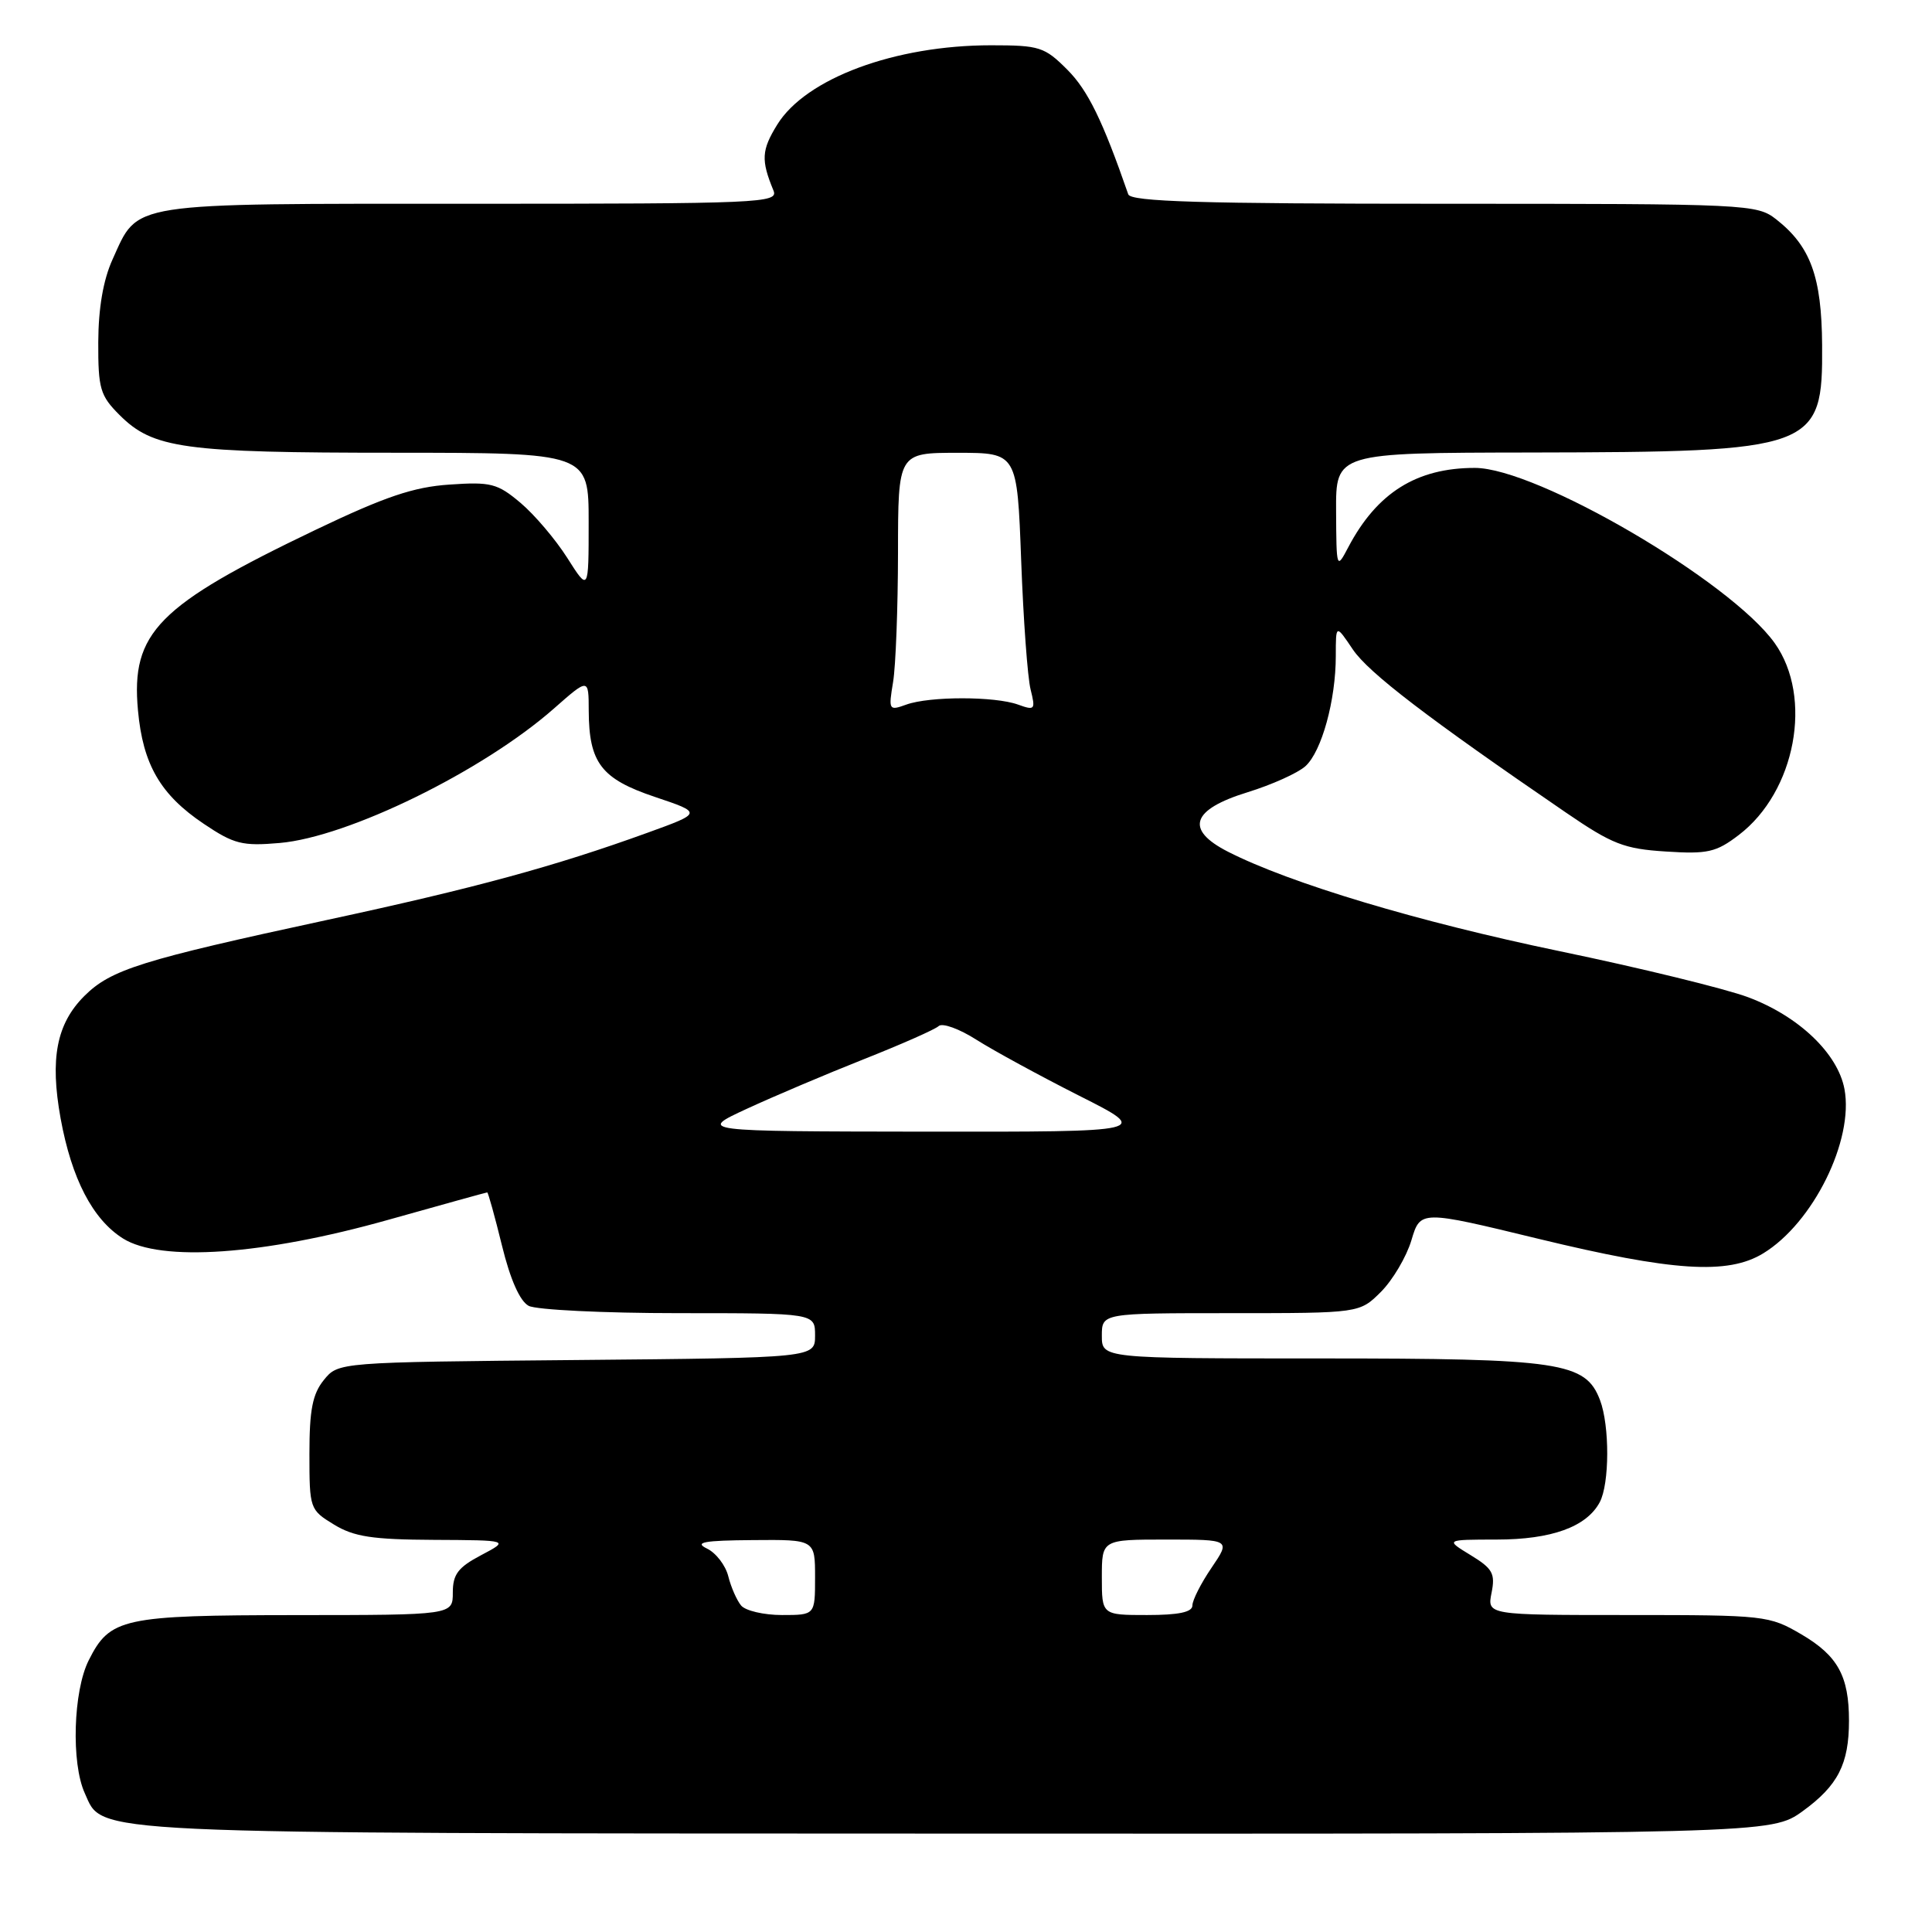 <?xml version="1.0" encoding="UTF-8" standalone="no"?>
<!DOCTYPE svg PUBLIC "-//W3C//DTD SVG 1.1//EN" "http://www.w3.org/Graphics/SVG/1.1/DTD/svg11.dtd" >
<svg xmlns="http://www.w3.org/2000/svg" xmlns:xlink="http://www.w3.org/1999/xlink" version="1.1" viewBox="0 0 256 256">
 <g >
 <path fill="currentColor"
d=" M 238.89 239.97 C 243.54 236.59 245.00 233.74 245.00 228.00 C 245.00 222.09 243.51 219.39 238.71 216.57 C 234.42 214.06 233.90 214.00 215.69 214.00 C 197.05 214.00 197.05 214.00 197.64 211.05 C 198.15 208.50 197.78 207.84 194.86 206.06 C 191.50 204.01 191.50 204.01 198.30 204.00 C 205.58 204.00 210.22 202.32 211.97 199.06 C 213.28 196.61 213.30 188.92 212.01 185.52 C 210.09 180.49 206.82 180.00 175.03 180.00 C 146.00 180.00 146.00 180.00 146.00 177.00 C 146.00 174.00 146.00 174.00 163.08 174.00 C 180.15 174.00 180.15 174.00 182.99 171.17 C 184.54 169.61 186.36 166.54 187.02 164.34 C 188.21 160.35 188.21 160.35 203.86 164.15 C 221.65 168.46 228.95 168.94 233.63 166.08 C 240.25 162.05 245.67 151.08 244.40 144.30 C 243.51 139.58 238.33 134.64 231.64 132.14 C 228.62 131.01 217.37 128.26 206.63 126.03 C 187.91 122.14 170.92 117.04 162.72 112.86 C 156.98 109.93 157.85 107.27 165.33 104.97 C 168.53 103.98 171.98 102.43 172.98 101.52 C 175.13 99.57 177.00 92.79 177.00 86.91 C 177.00 82.70 177.00 82.70 179.26 86.06 C 181.34 89.14 189.19 95.15 207.48 107.66 C 213.63 111.87 215.20 112.48 220.73 112.83 C 226.28 113.19 227.40 112.93 230.40 110.64 C 237.93 104.90 240.27 92.40 235.16 85.22 C 229.30 77.00 203.63 62.00 195.42 62.00 C 187.71 62.00 182.46 65.29 178.66 72.50 C 177.10 75.47 177.08 75.42 177.04 67.75 C 177.00 60.00 177.00 60.00 202.75 59.96 C 240.58 59.89 241.54 59.54 241.44 45.72 C 241.38 36.68 239.91 32.65 235.39 29.09 C 232.79 27.05 231.80 27.00 191.33 27.00 C 159.11 27.00 149.84 26.72 149.50 25.75 C 146.11 15.97 144.15 11.97 141.44 9.25 C 138.41 6.21 137.75 6.00 131.31 6.00 C 118.59 6.00 106.78 10.38 102.99 16.51 C 100.90 19.90 100.82 21.20 102.49 25.25 C 103.17 26.90 100.87 27.00 62.33 27.00 C 16.47 27.00 18.40 26.70 14.91 34.38 C 13.68 37.09 13.04 40.83 13.02 45.33 C 13.00 51.50 13.27 52.42 15.83 54.98 C 20.29 59.44 24.28 59.99 52.25 59.99 C 78.00 60.00 78.00 60.00 78.00 69.20 C 78.00 78.39 78.00 78.39 75.17 73.93 C 73.61 71.47 70.82 68.19 68.97 66.63 C 65.91 64.05 65.04 63.83 59.55 64.21 C 54.79 64.53 51.02 65.81 41.85 70.19 C 20.89 80.22 17.34 83.82 18.28 94.11 C 18.93 101.29 21.25 105.30 27.00 109.16 C 31.00 111.85 32.11 112.13 37.05 111.70 C 46.13 110.92 63.98 102.17 73.38 93.90 C 78.00 89.83 78.00 89.83 78.01 94.17 C 78.04 101.09 79.67 103.21 86.79 105.60 C 93.07 107.71 93.07 107.71 85.78 110.35 C 73.46 114.81 62.96 117.67 43.33 121.90 C 18.68 127.22 14.69 128.47 11.17 131.98 C 7.49 135.66 6.60 140.27 8.03 148.19 C 9.49 156.20 12.28 161.57 16.29 164.10 C 21.30 167.25 34.86 166.30 51.42 161.64 C 58.53 159.64 64.44 158.00 64.56 158.00 C 64.68 158.00 65.56 161.16 66.51 165.03 C 67.61 169.53 68.88 172.40 70.05 173.03 C 71.05 173.56 80.00 174.00 89.93 174.00 C 108.00 174.00 108.00 174.00 108.00 176.96 C 108.00 179.92 108.00 179.92 76.41 180.21 C 44.82 180.50 44.82 180.50 42.91 182.86 C 41.41 184.71 41.00 186.83 41.00 192.63 C 41.00 199.91 41.05 200.06 44.25 202.01 C 46.90 203.63 49.35 204.00 57.50 204.04 C 67.50 204.09 67.50 204.09 63.75 206.07 C 60.70 207.68 60.00 208.60 60.00 211.02 C 60.00 214.00 60.00 214.00 39.25 214.01 C 16.22 214.03 14.57 214.39 11.75 220.01 C 9.70 224.10 9.42 233.62 11.23 237.60 C 13.73 243.10 9.77 242.92 126.60 242.96 C 234.70 243.00 234.70 243.00 238.89 239.97 Z  M 98.20 212.74 C 97.63 212.05 96.86 210.31 96.50 208.86 C 96.14 207.42 94.87 205.76 93.67 205.19 C 91.96 204.36 93.24 204.12 99.75 204.07 C 108.00 204.00 108.00 204.00 108.00 209.00 C 108.00 214.00 108.00 214.00 103.62 214.00 C 101.21 214.00 98.78 213.43 98.20 212.74 Z  M 146.00 209.00 C 146.00 204.00 146.00 204.00 154.54 204.00 C 163.07 204.00 163.07 204.00 160.54 207.73 C 159.14 209.78 158.00 212.03 158.00 212.73 C 158.00 213.62 156.18 214.00 152.00 214.00 C 146.00 214.00 146.00 214.00 146.00 209.00 Z  M 98.96 146.92 C 102.51 145.28 109.49 142.32 114.46 140.35 C 119.43 138.38 123.90 136.41 124.38 135.96 C 124.86 135.51 127.11 136.32 129.38 137.77 C 131.65 139.21 137.78 142.55 143.00 145.19 C 152.50 149.98 152.50 149.98 122.50 149.95 C 92.50 149.91 92.50 149.91 98.96 146.92 Z  M 118.34 90.36 C 118.69 88.24 118.98 80.54 118.99 73.25 C 119.00 60.00 119.00 60.00 126.89 60.00 C 134.78 60.00 134.78 60.00 135.31 74.25 C 135.60 82.09 136.16 89.79 136.56 91.36 C 137.23 94.05 137.13 94.17 134.89 93.36 C 131.81 92.25 123.19 92.25 120.10 93.36 C 117.77 94.20 117.72 94.11 118.34 90.36 Z "/>
</g>
</svg>